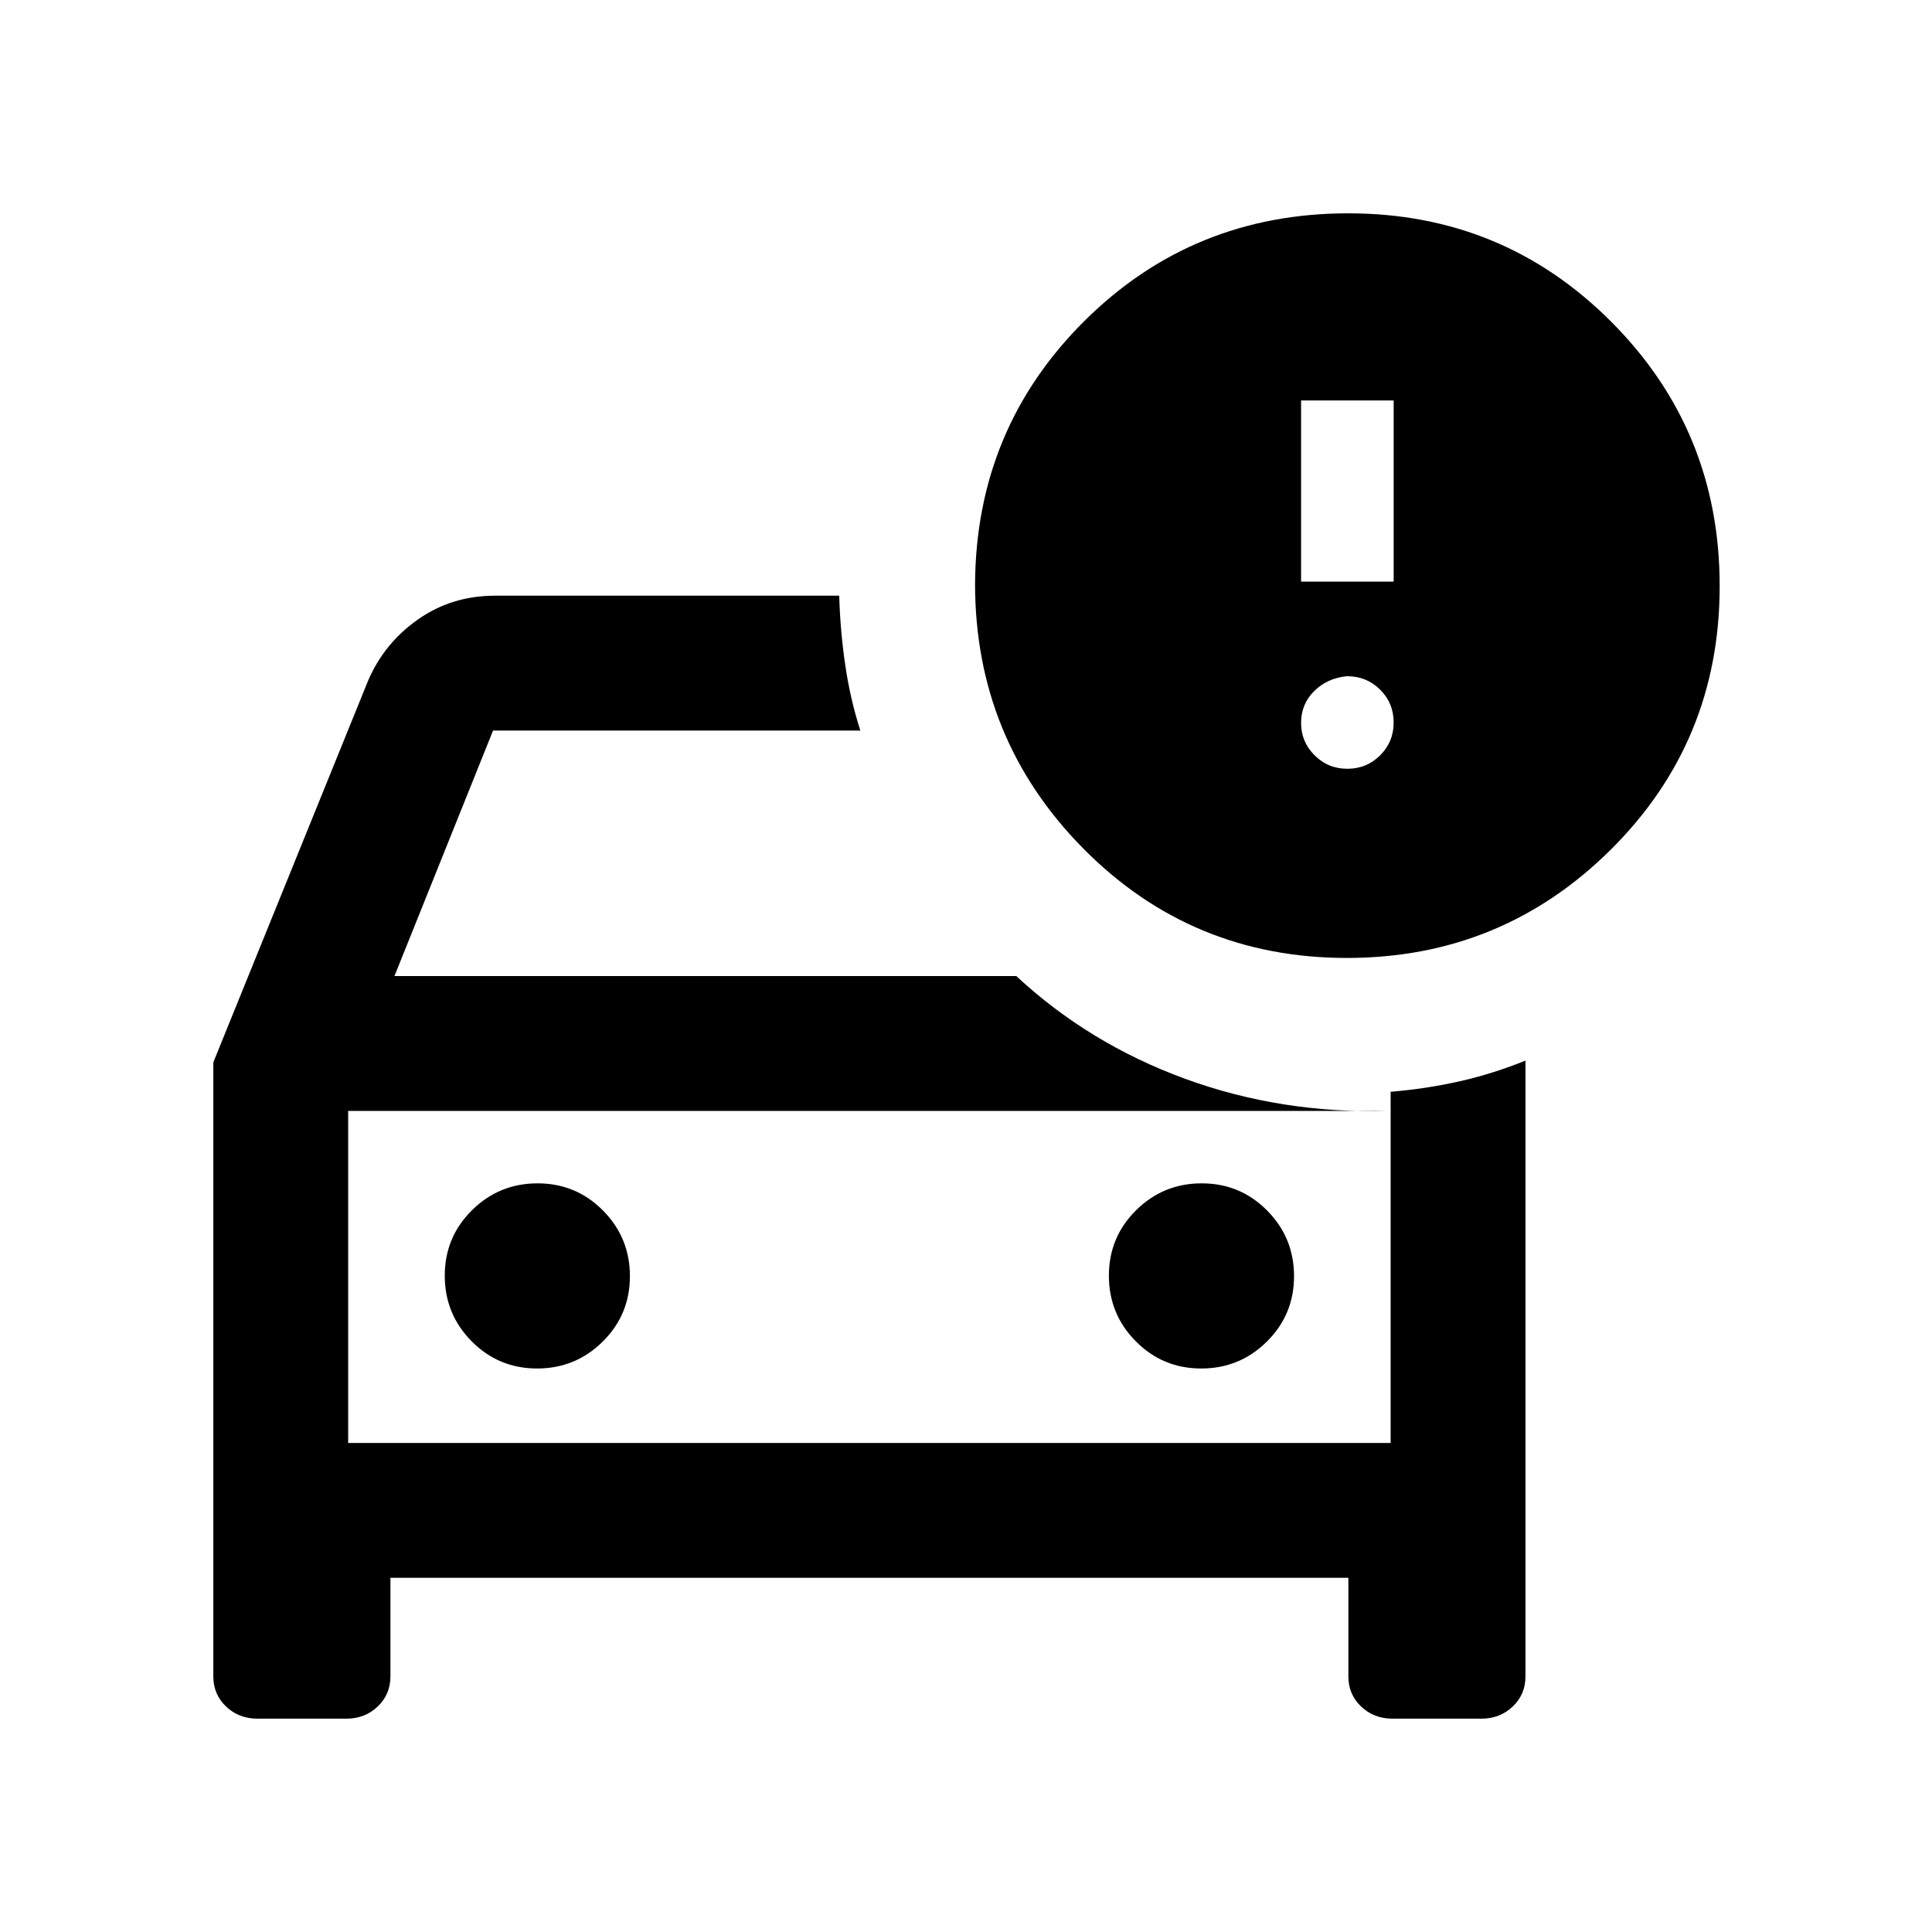 <svg xmlns="http://www.w3.org/2000/svg" height="20" viewBox="0 -960 960 960" width="20"><path d="M173-243v-173.5V-243Zm-67-189.14L183-622q8-18.5 24.76-30.25T246-664h171q.5 17.5 3 34.5t7.5 32.5H245l-49 122h309q36 33.5 83.75 51T690-408H173v165h518v-174.5q17.93-1.5 34.47-5.25Q742-426.5 758-433v306q0 8.92-6.32 14.96Q745.35-106 736-106h-44q-9.35 0-15.68-6.04Q670-118.08 670-127v-49H194v49q0 8.92-6.33 14.96Q181.35-106 172-106h-44q-9.35 0-15.68-6.04Q106-118.08 106-127v-305.14ZM596.88-280q19.12 0 32.62-13.38 13.5-13.38 13.5-32.5 0-19.12-13.38-32.62-13.38-13.5-32.5-13.5-19.12 0-32.62 13.38-13.5 13.38-13.5 32.5 0 19.12 13.38 32.62 13.38 13.5 32.5 13.5Zm-330 0q19.12 0 32.62-13.38 13.5-13.38 13.5-32.5 0-19.12-13.38-32.62-13.38-13.5-32.5-13.5-19.12 0-32.62 13.38-13.5 13.38-13.5 32.5 0 19.12 13.38 32.62 13.38 13.5 32.5 13.5Zm402.39-204q-77.27 0-131.02-54.41Q484.5-592.81 484.5-670q.5-77 54.33-130.5Q592.65-854 669.95-854q76.99 0 130.77 53.98 53.78 53.97 53.78 131.25 0 77.27-54.18 131.02Q746.14-484 669.27-484ZM646.5-671h46v-90h-46v90Zm23 93q9.6 0 16.3-6.7 6.7-6.7 6.7-16.3 0-9.6-6.7-16.3-6.7-6.7-16.55-6.7-9.85 1-16.3 7.45-6.45 6.45-6.45 15.8 0 9.35 6.7 16.05 6.7 6.7 16.3 6.7Z"/></svg>